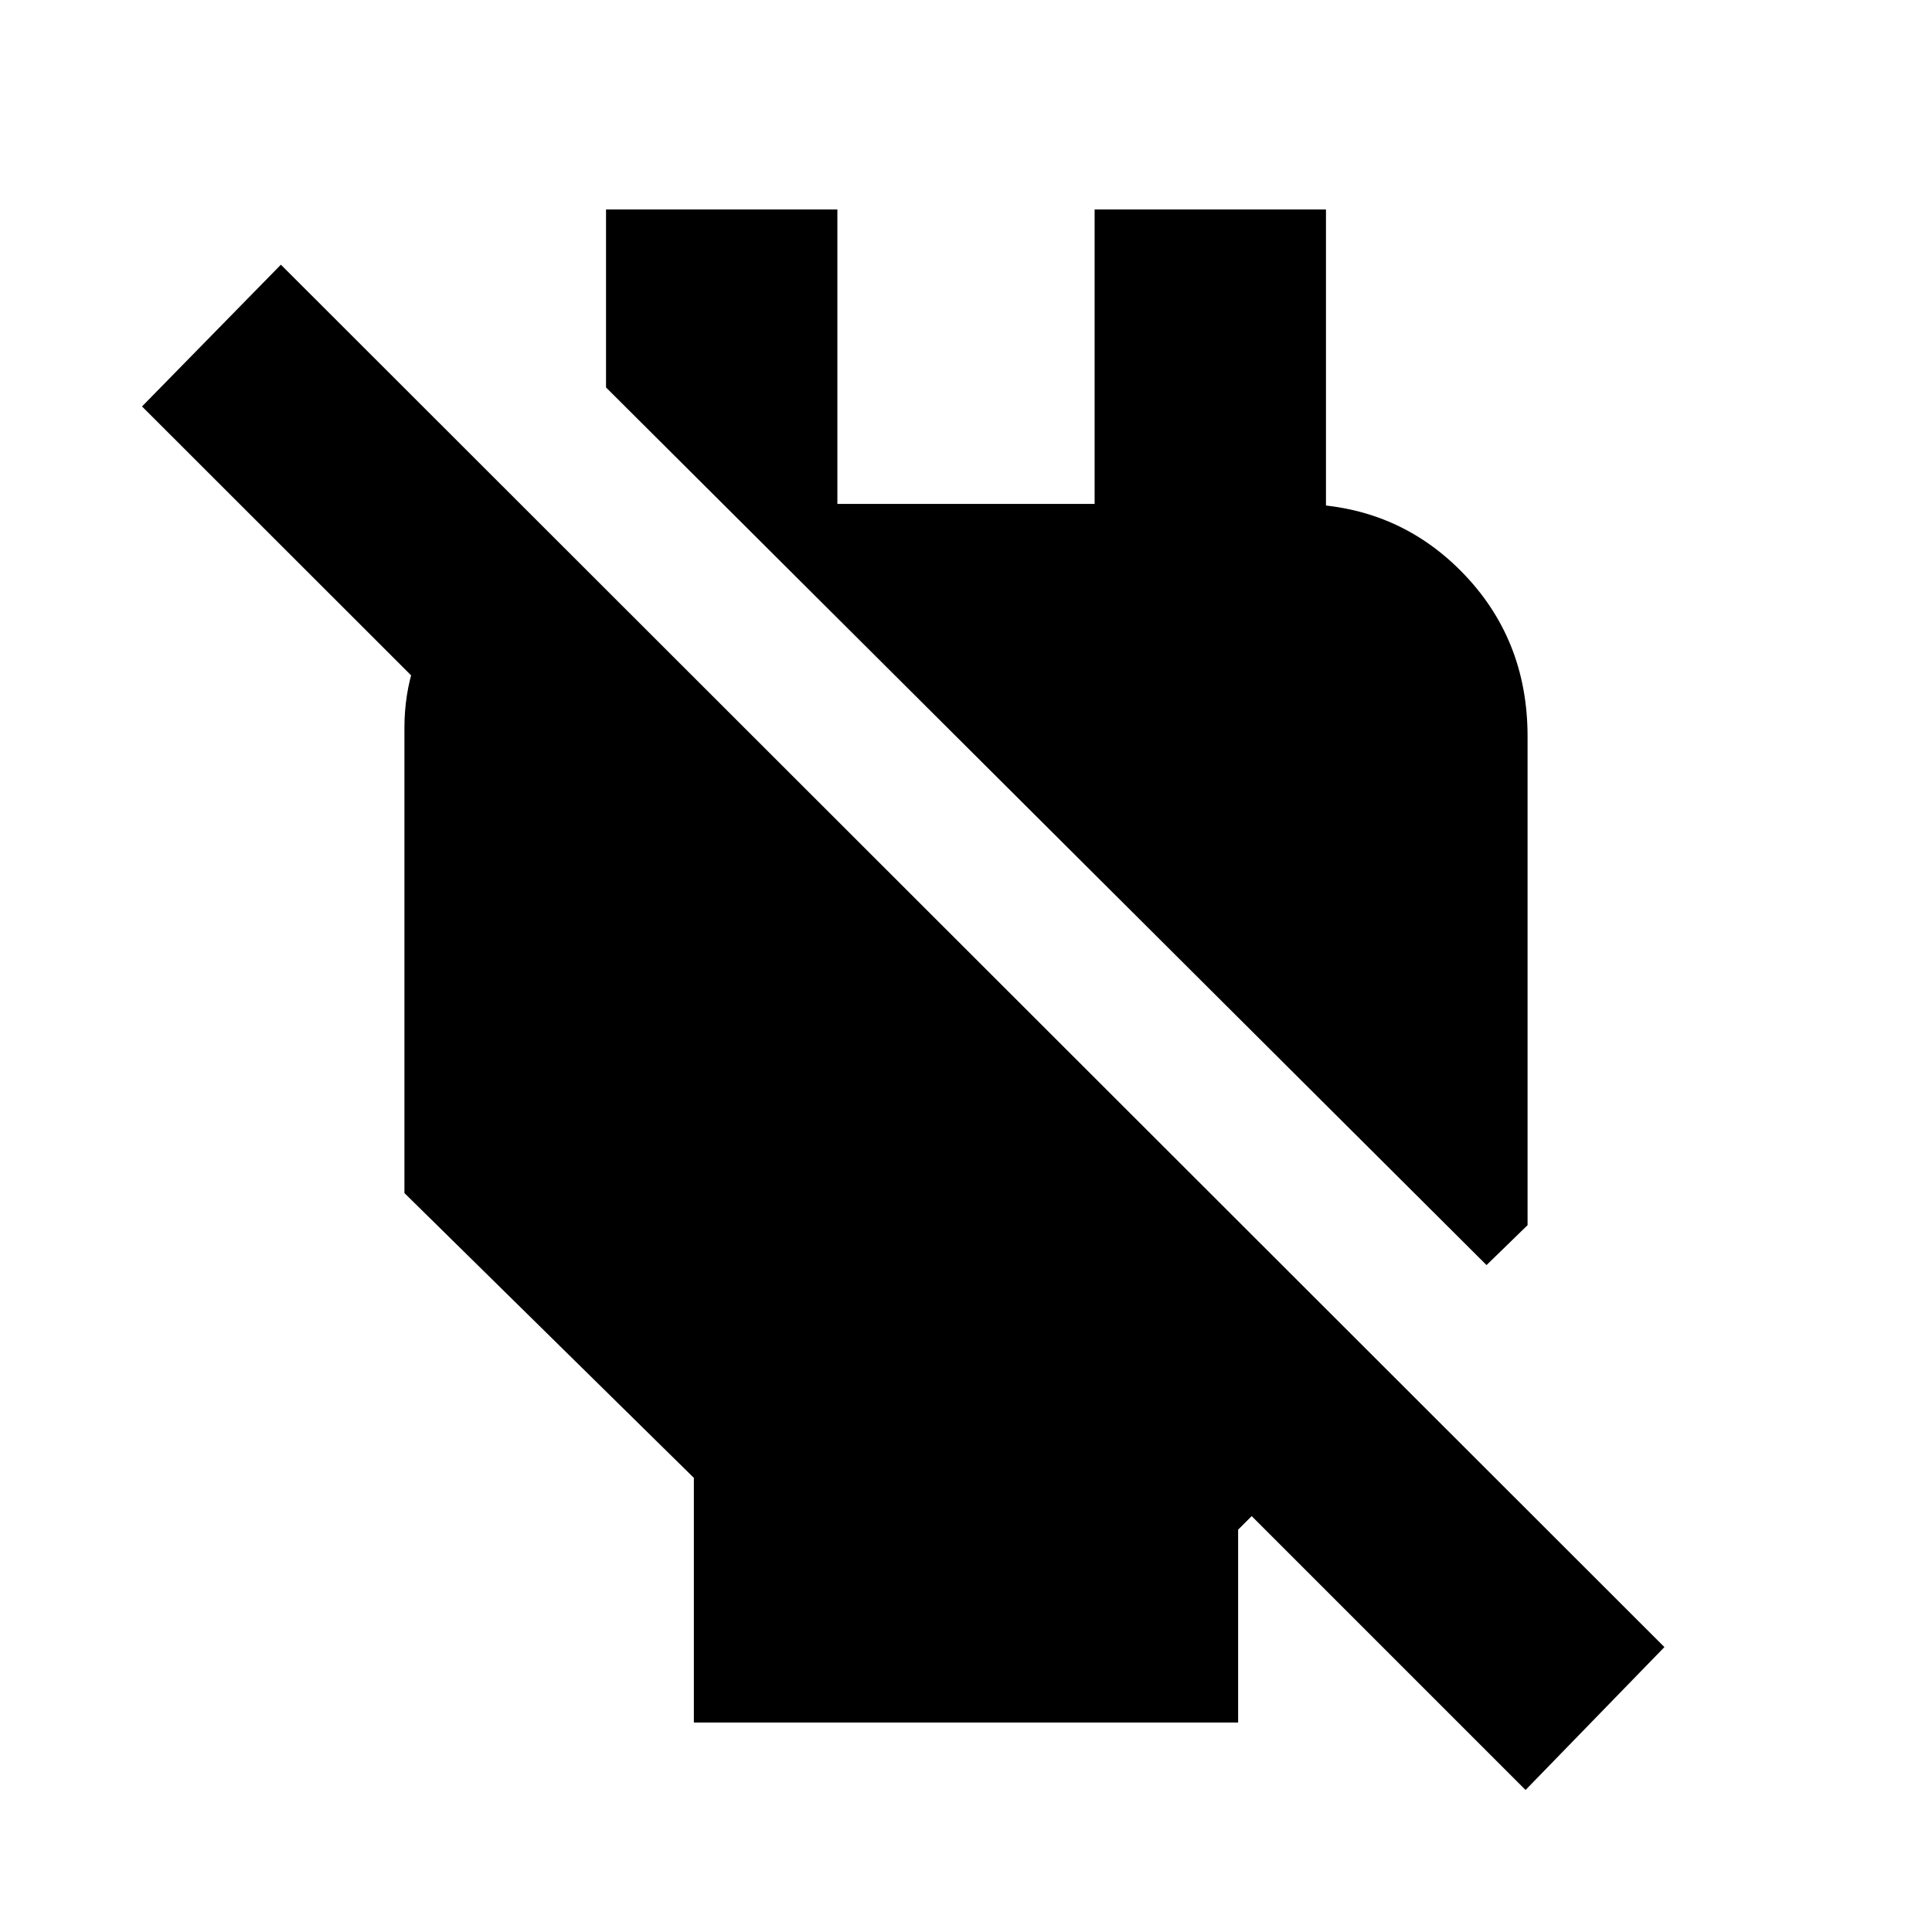<svg xmlns="http://www.w3.org/2000/svg" height="20" viewBox="0 -960 960 960" width="20"><path d="M344.78-104.09v-121.56L200.96-367.17v-231.22q0-32.83 19.5-59.72t50.19-39.28v139.3L70.57-758.04l69-70.44 687.47 686.91-69 71-136.08-136.08-6.74 6.74v95.82H344.78Zm393.87-227.3L301.13-767.48v-88.43h114.96v146.3h127.82v-146.3h114.96v215.21l-59.48-68.91h44.7q48.78 0 81.87 33.37 33.08 33.37 33.08 82.15v242.87l-20.39 19.83Z"/></svg>